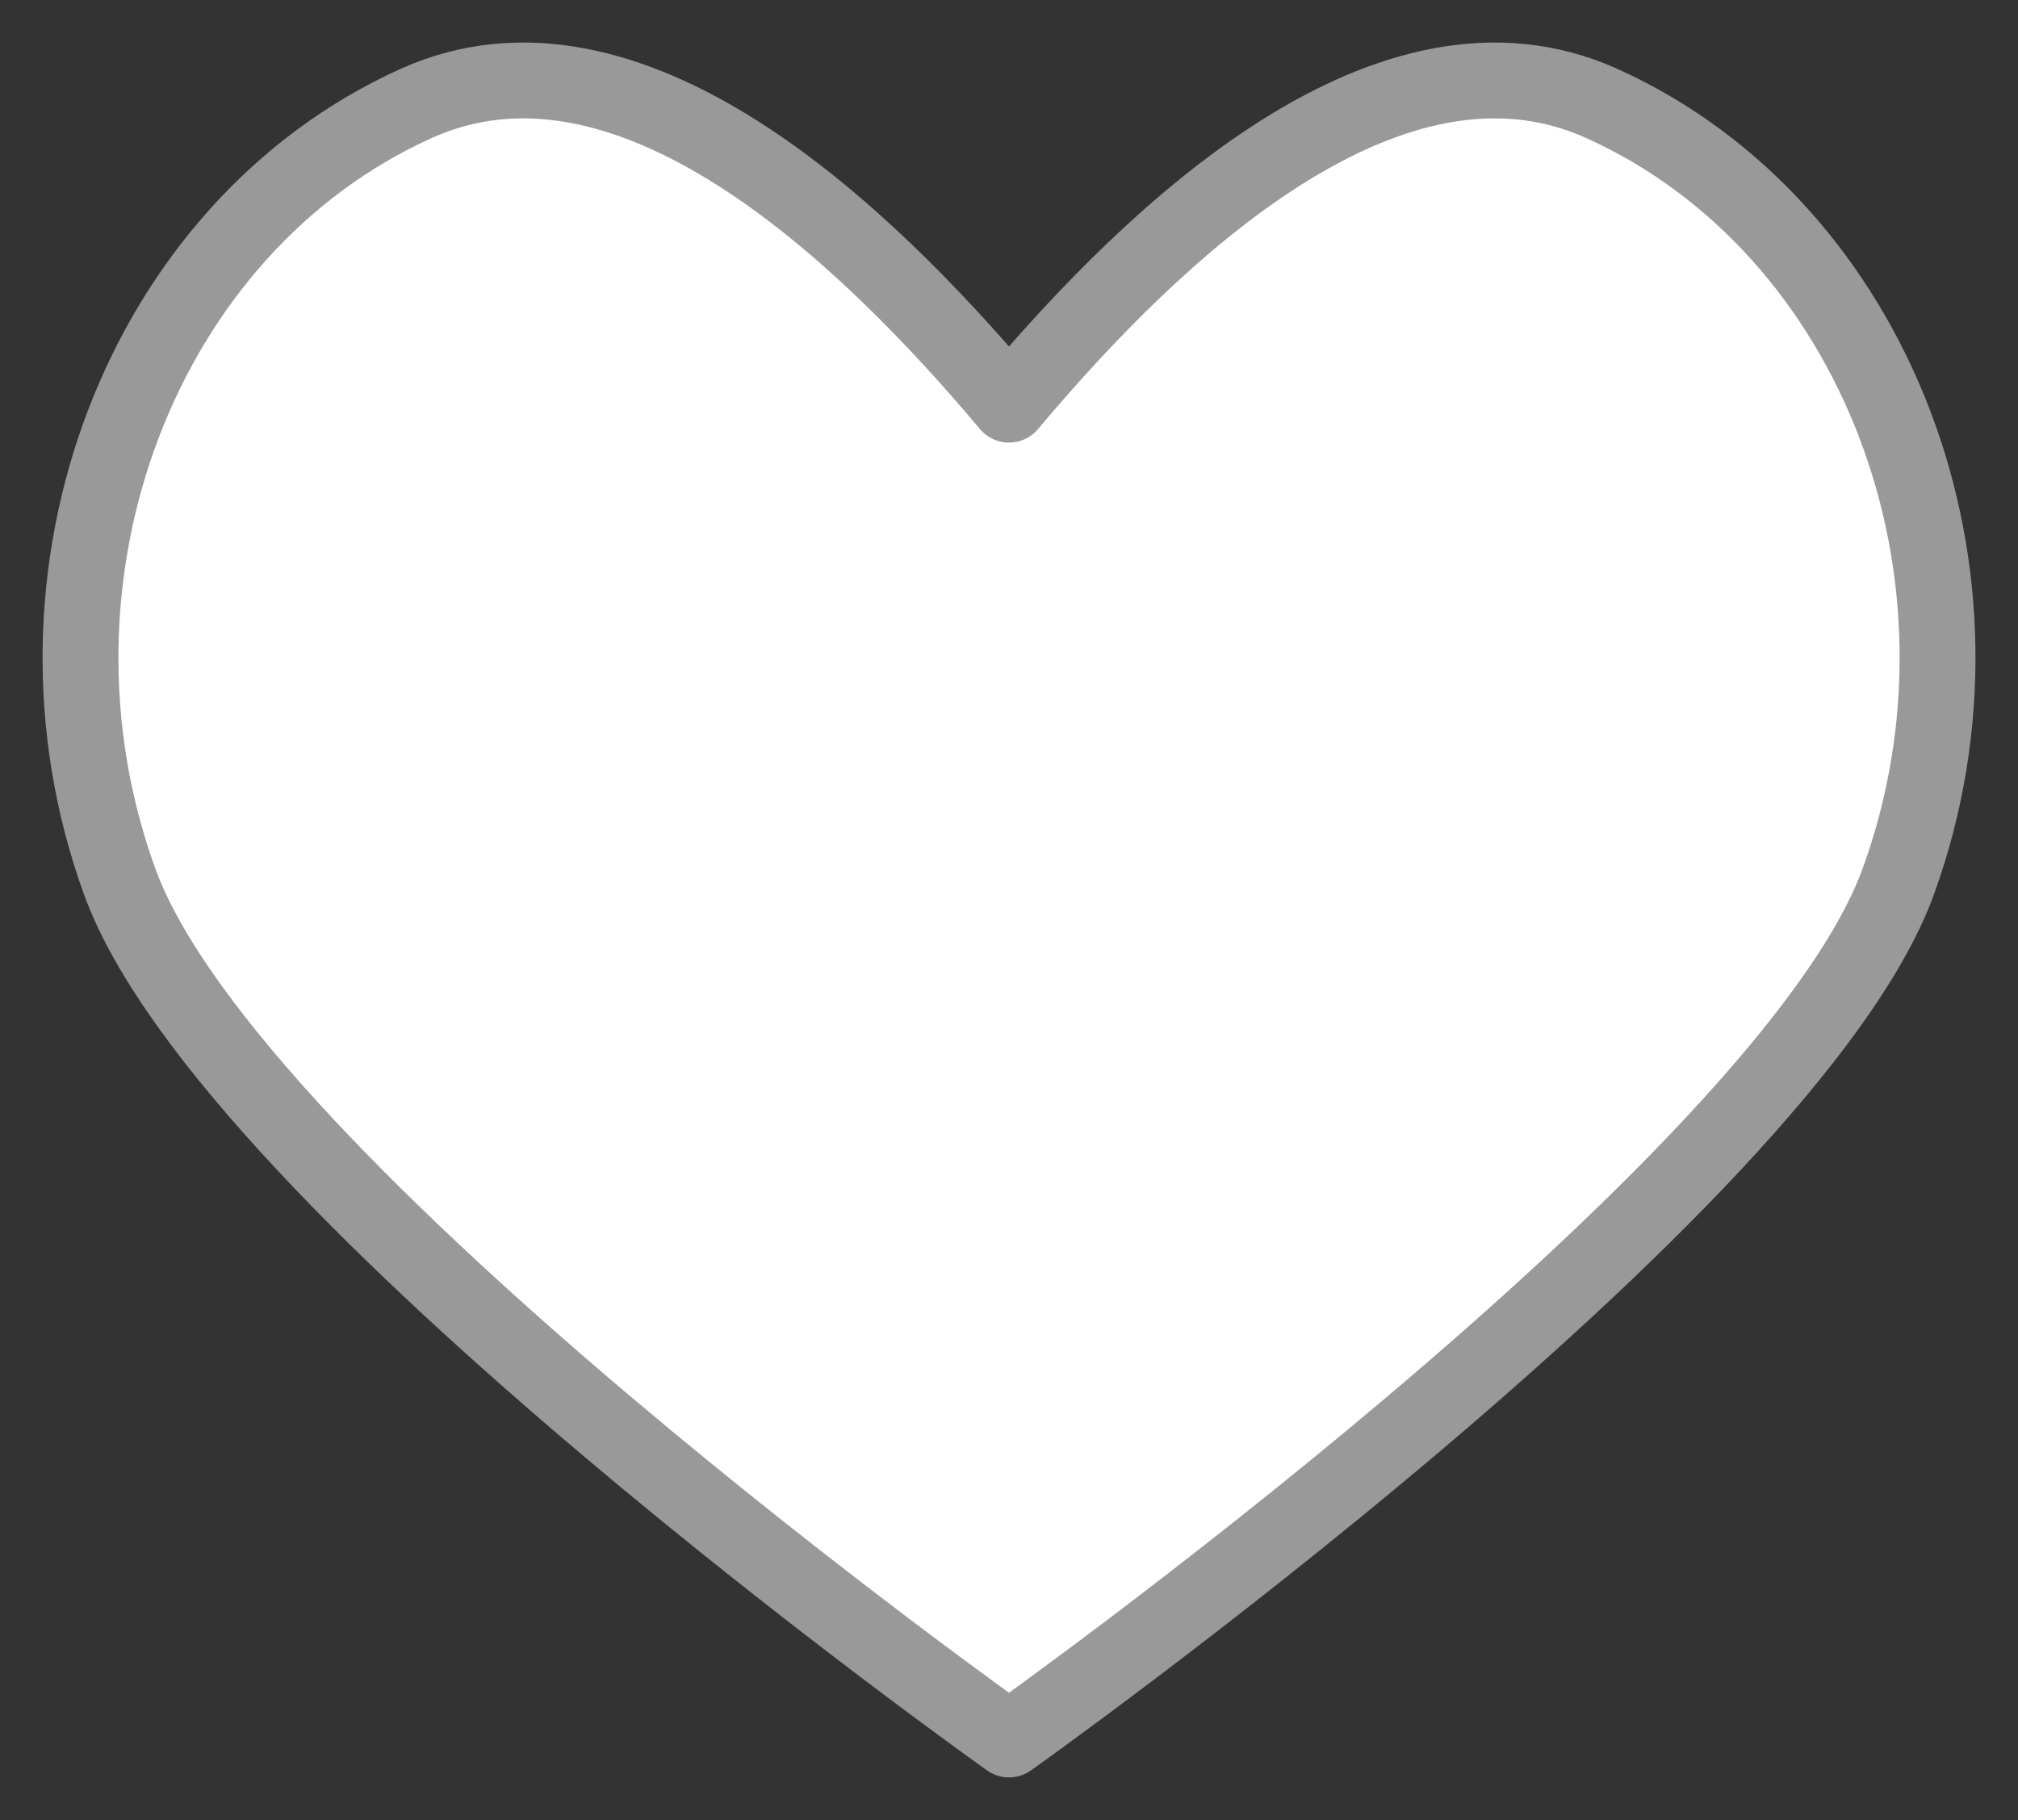<svg xmlns="http://www.w3.org/2000/svg" xmlns:xlink="http://www.w3.org/1999/xlink" width="26.606" height="24" viewBox="0 0 26.606 24">
  <rect x="0" y="0" width="26.606" height="24" fill="#333333" stroke="none"/>
  <defs>
    <clipPath id="clip-path">
      <rect id="사각형_18" data-name="사각형 18" width="26.606" height="24" fill="none" stroke="#707070" stroke-width="1.5"/>
    </clipPath>
  </defs>
  <g id="그룹_40" data-name="그룹 40" transform="translate(0 0)">
    <g id="그룹_18" data-name="그룹 18" transform="translate(0 0)" clip-path="url(#clip-path)">
      <path id="패스_10" data-name="패스 10" d="M21.052,1.3C18.261.047,15.18,2.965,13.241,5.274,11.3,2.965,8.219.047,5.429,1.3,1.806,2.931.053,7.522,1.515,11.56S13.241,22.875,13.241,22.875,23.5,15.6,24.966,11.56,24.675,2.931,21.052,1.3" transform="translate(0.062 0.062)" fill="#fff"/>
      <path id="패스_11" data-name="패스 11" d="M21.052,1.3C18.261.047,15.18,2.965,13.241,5.274,11.3,2.965,8.219.047,5.429,1.3,1.806,2.931.053,7.522,1.515,11.56S13.241,22.875,13.241,22.875,23.5,15.6,24.966,11.56,24.675,2.931,21.052,1.3Z" transform="translate(0.062 0.062)" fill="none" stroke="#999" stroke-linejoin="round" stroke-width="1"/>
    </g>
  </g>
</svg>
